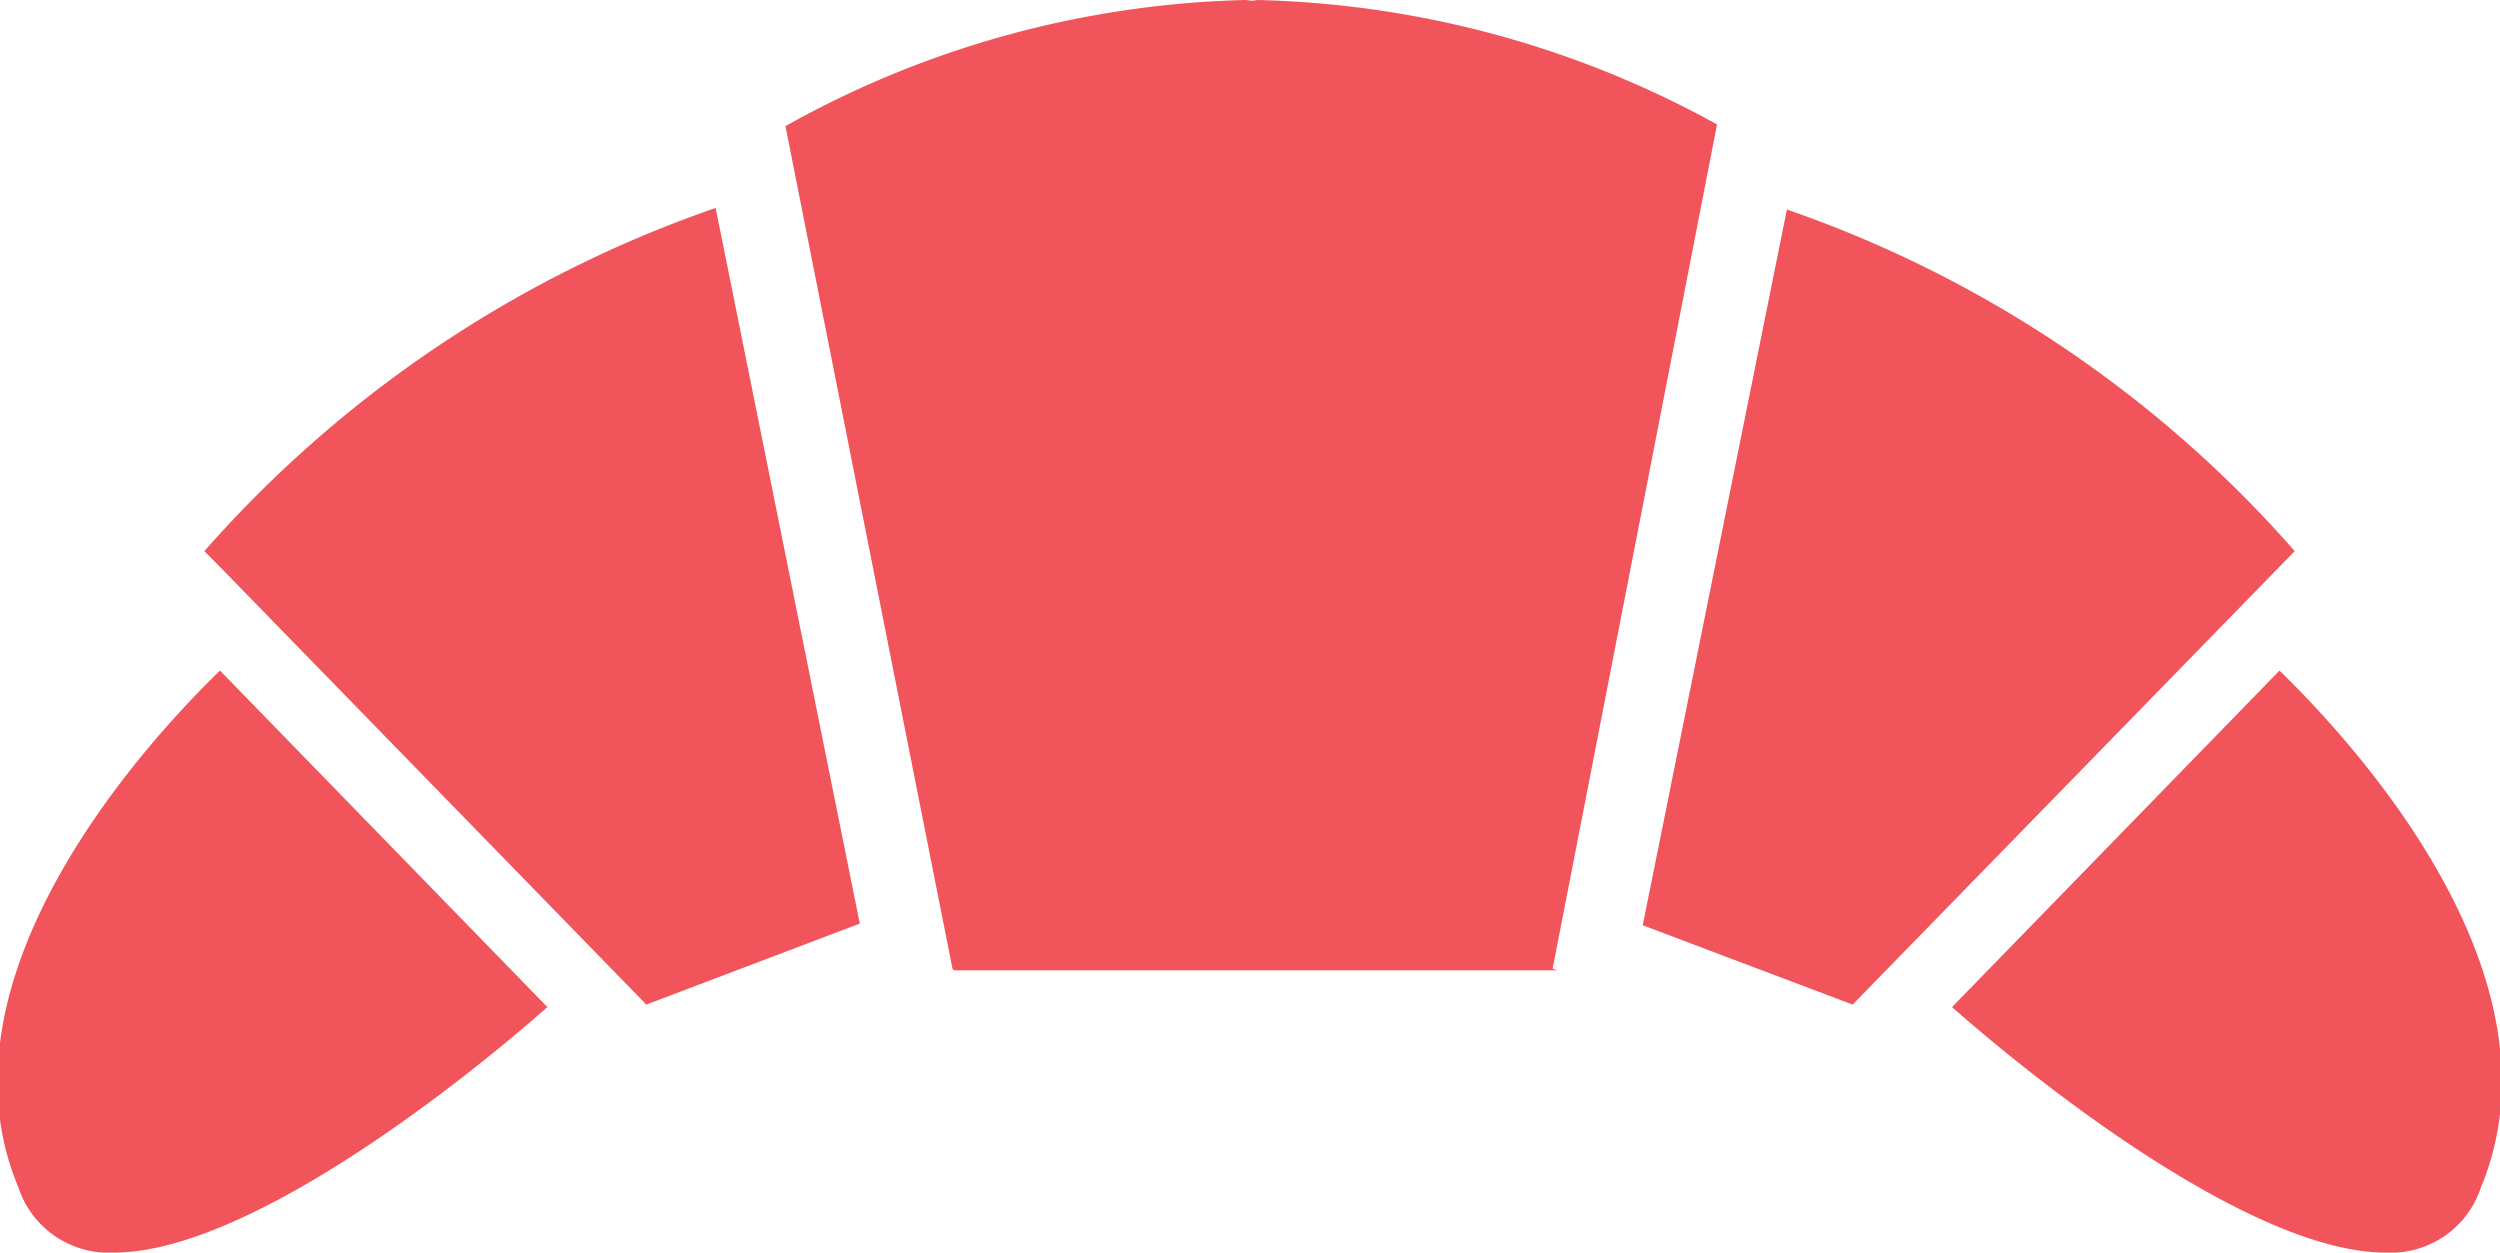 <svg xmlns="http://www.w3.org/2000/svg" width="29.938" height="15" viewBox="0 0 29.938 15">
  <defs>
    <style>
      .cls-1 {
        fill: #f2545b;
        fill-rule: evenodd;
      }
    </style>
  </defs>
  <path id="icon-brakfast" class="cls-1" d="M885.478,1144.6l0.228,0.23,5.065,5.2,2.556-.97-1.726-8.57A14.435,14.435,0,0,0,885.478,1144.6Zm-2.23,7.61a1.139,1.139,0,0,0,1.146.79c1.549,0,4.024-1.91,5.192-2.94l-3.921-4.03C884.77,1146.9,882.2,1149.7,883.248,1152.21Zm14.781-14.2-0.08-.01a11.851,11.851,0,0,0-5.512,1.51l2,10.09,0.018,0.02h7.224l-0.055-.02,1.969-10.11a11.96,11.96,0,0,0-5.506-1.49Zm6.4,2.5-1.726,8.57,2.514,0.95,5.04-5.17,0.254-.26A14.3,14.3,0,0,0,904.432,1140.51Zm5.9,5.52-3.922,4.03c1.168,1.03,3.645,2.94,5.192,2.94a1.137,1.137,0,0,0,1.145-.79C913.79,1149.69,911.223,1146.9,910.328,1146.03Z" transform="translate(-883.031 -1138)"/>
</svg>
